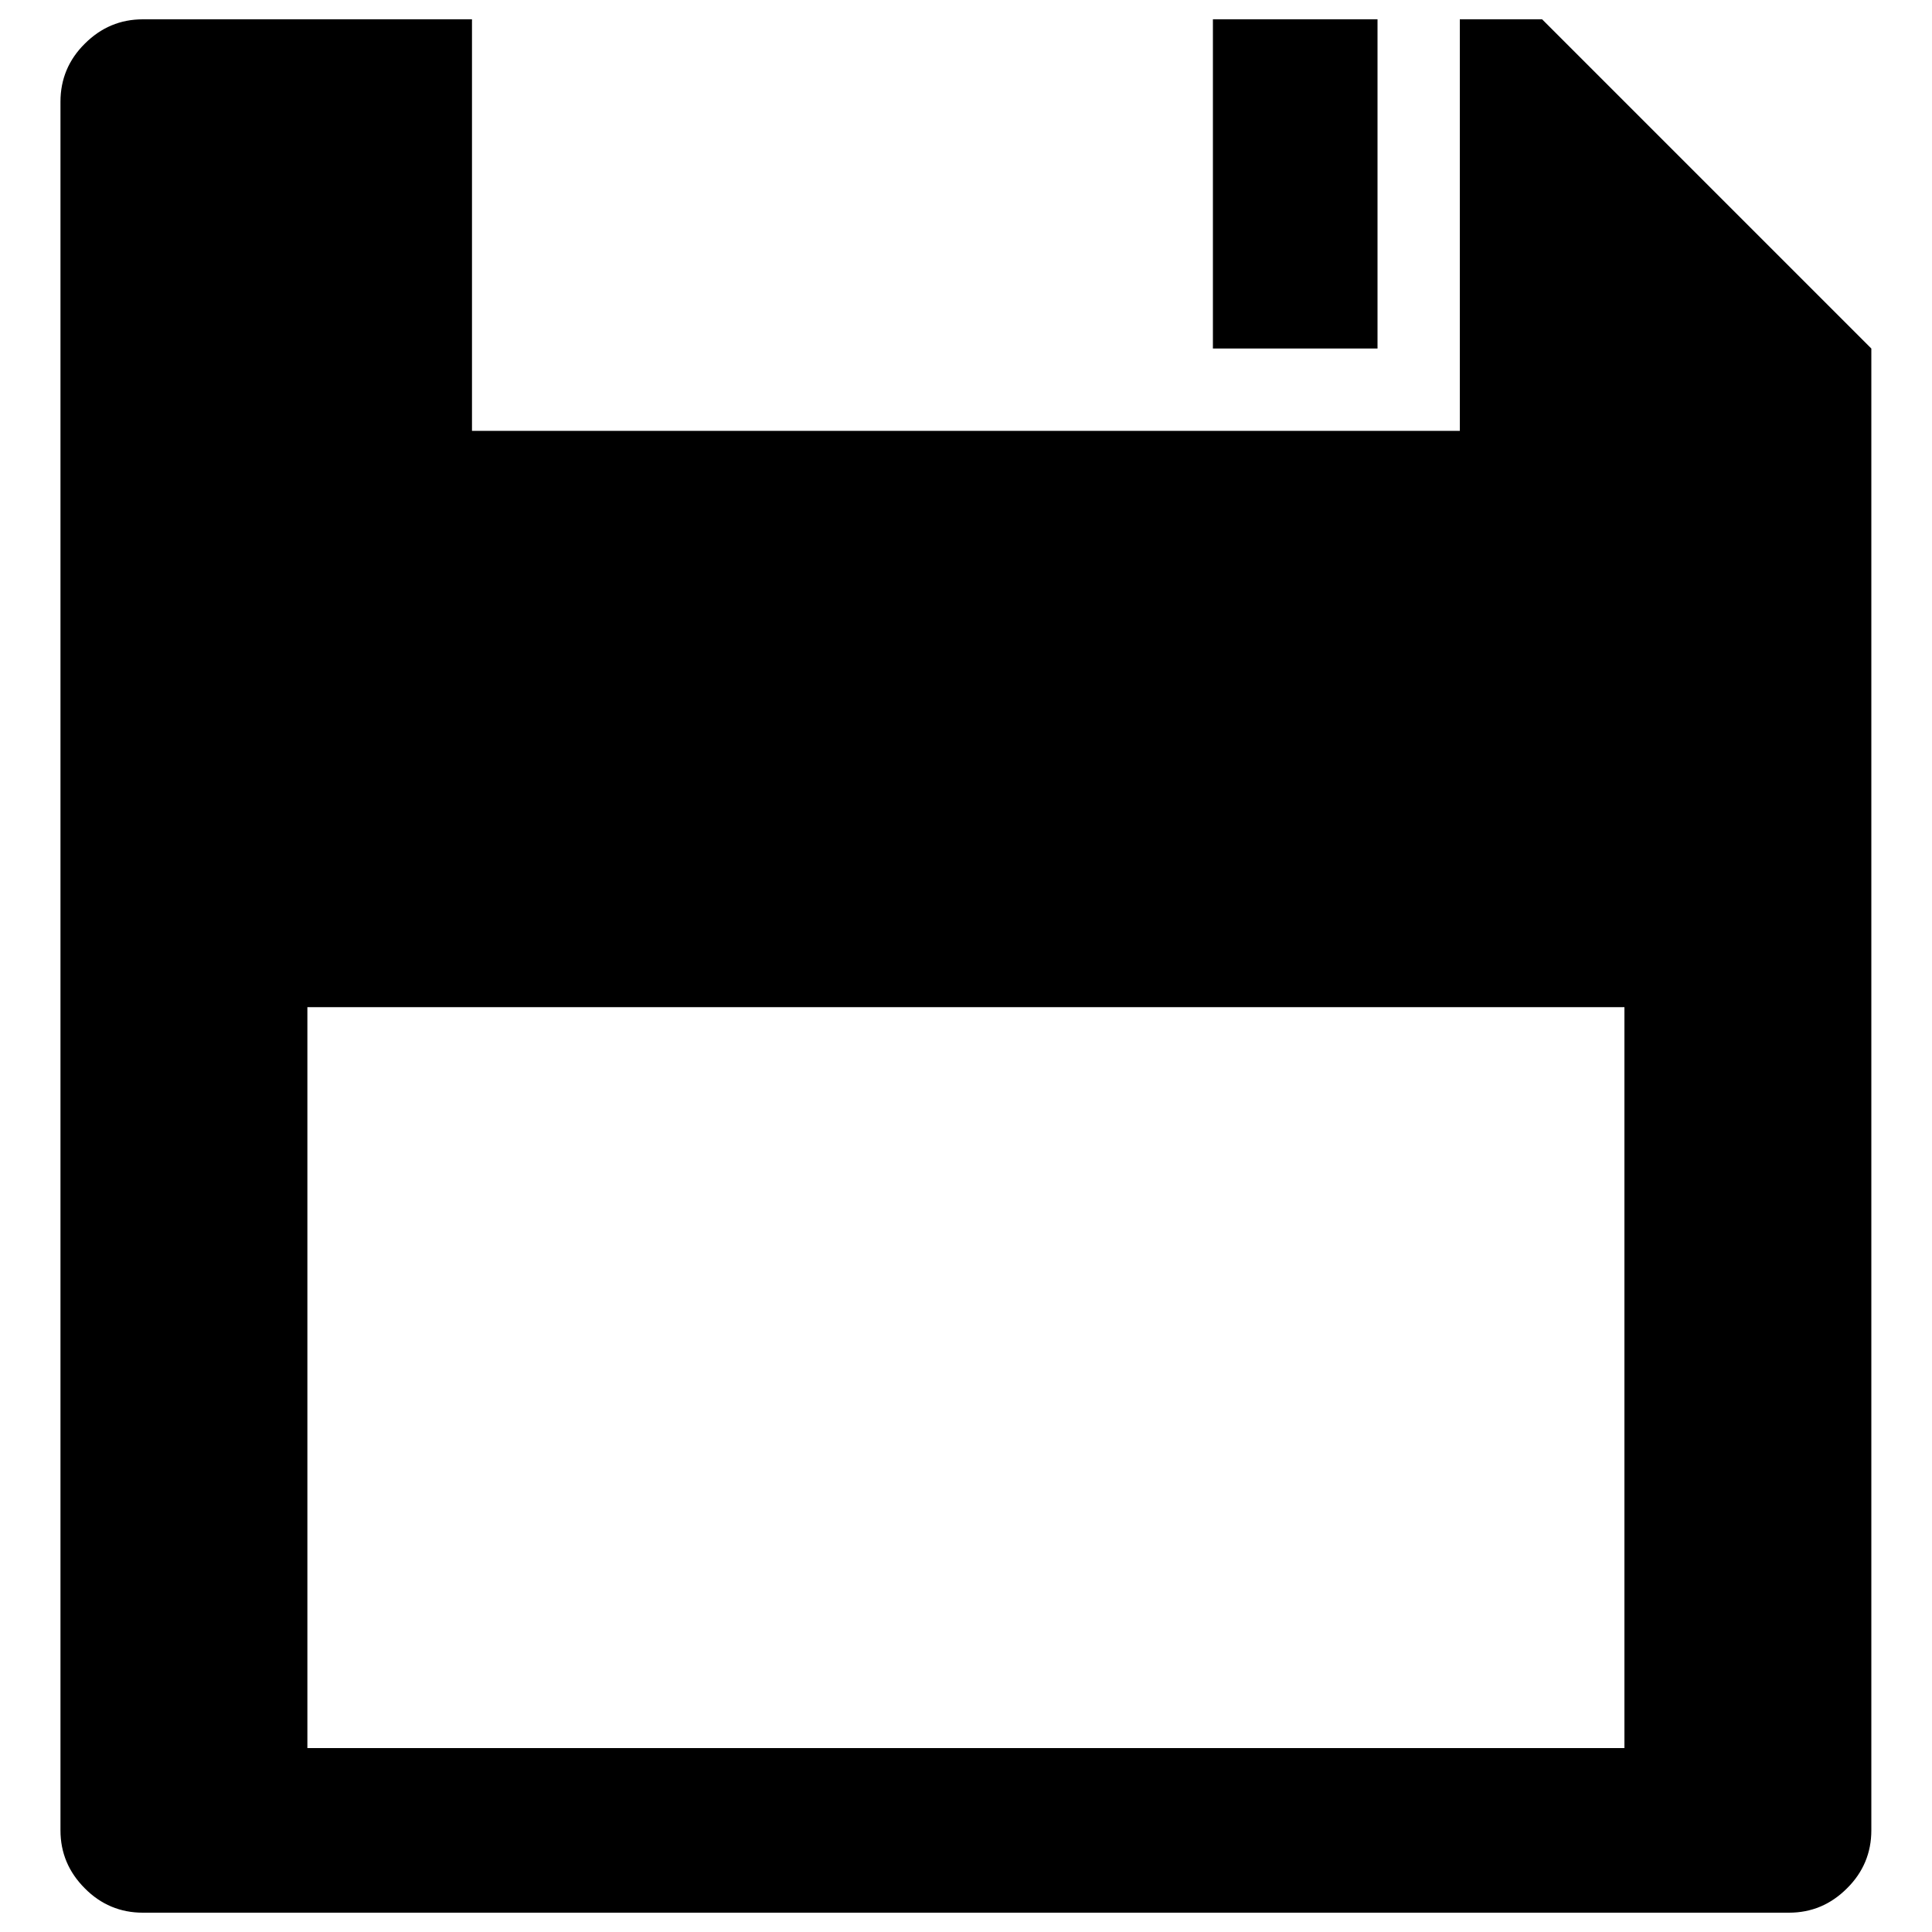 <?xml version="1.0" encoding="utf-8"?>
<!-- Svg Vector Icons : http://www.onlinewebfonts.com/icon -->
<!DOCTYPE svg PUBLIC "-//W3C//DTD SVG 1.1//EN" "http://www.w3.org/Graphics/SVG/1.1/DTD/svg11.dtd">
<svg version="1.1" xmlns="http://www.w3.org/2000/svg" xmlns:xlink="http://www.w3.org/1999/xlink" x="0px" y="0px" viewBox="0 0 1000 1000" enable-background="new 0 0 1000 1000" xml:space="preserve">
<g><g transform="matrix(1 0 0 -1 0 1920)"><path d="M73.9,930c-11.6,0-21.7,4.2-30,12.6c-8.4,8.4-12.6,18.4-12.6,30v894.8c0,11.6,4.2,21.7,12.6,30c8.4,8.4,18.4,12.6,30,12.6h170.4v-213h511.3v213h42.6l170.4-170.4v-767c0-11.6-4.2-21.7-12.6-30c-8.4-8.4-18.4-12.6-30-12.6H73.9z M627.8,1739.6V1910H713v-170.4H627.8z M159.1,1015.2h681.7v383.5H159.1V1015.2z"/></g></g>
</svg>